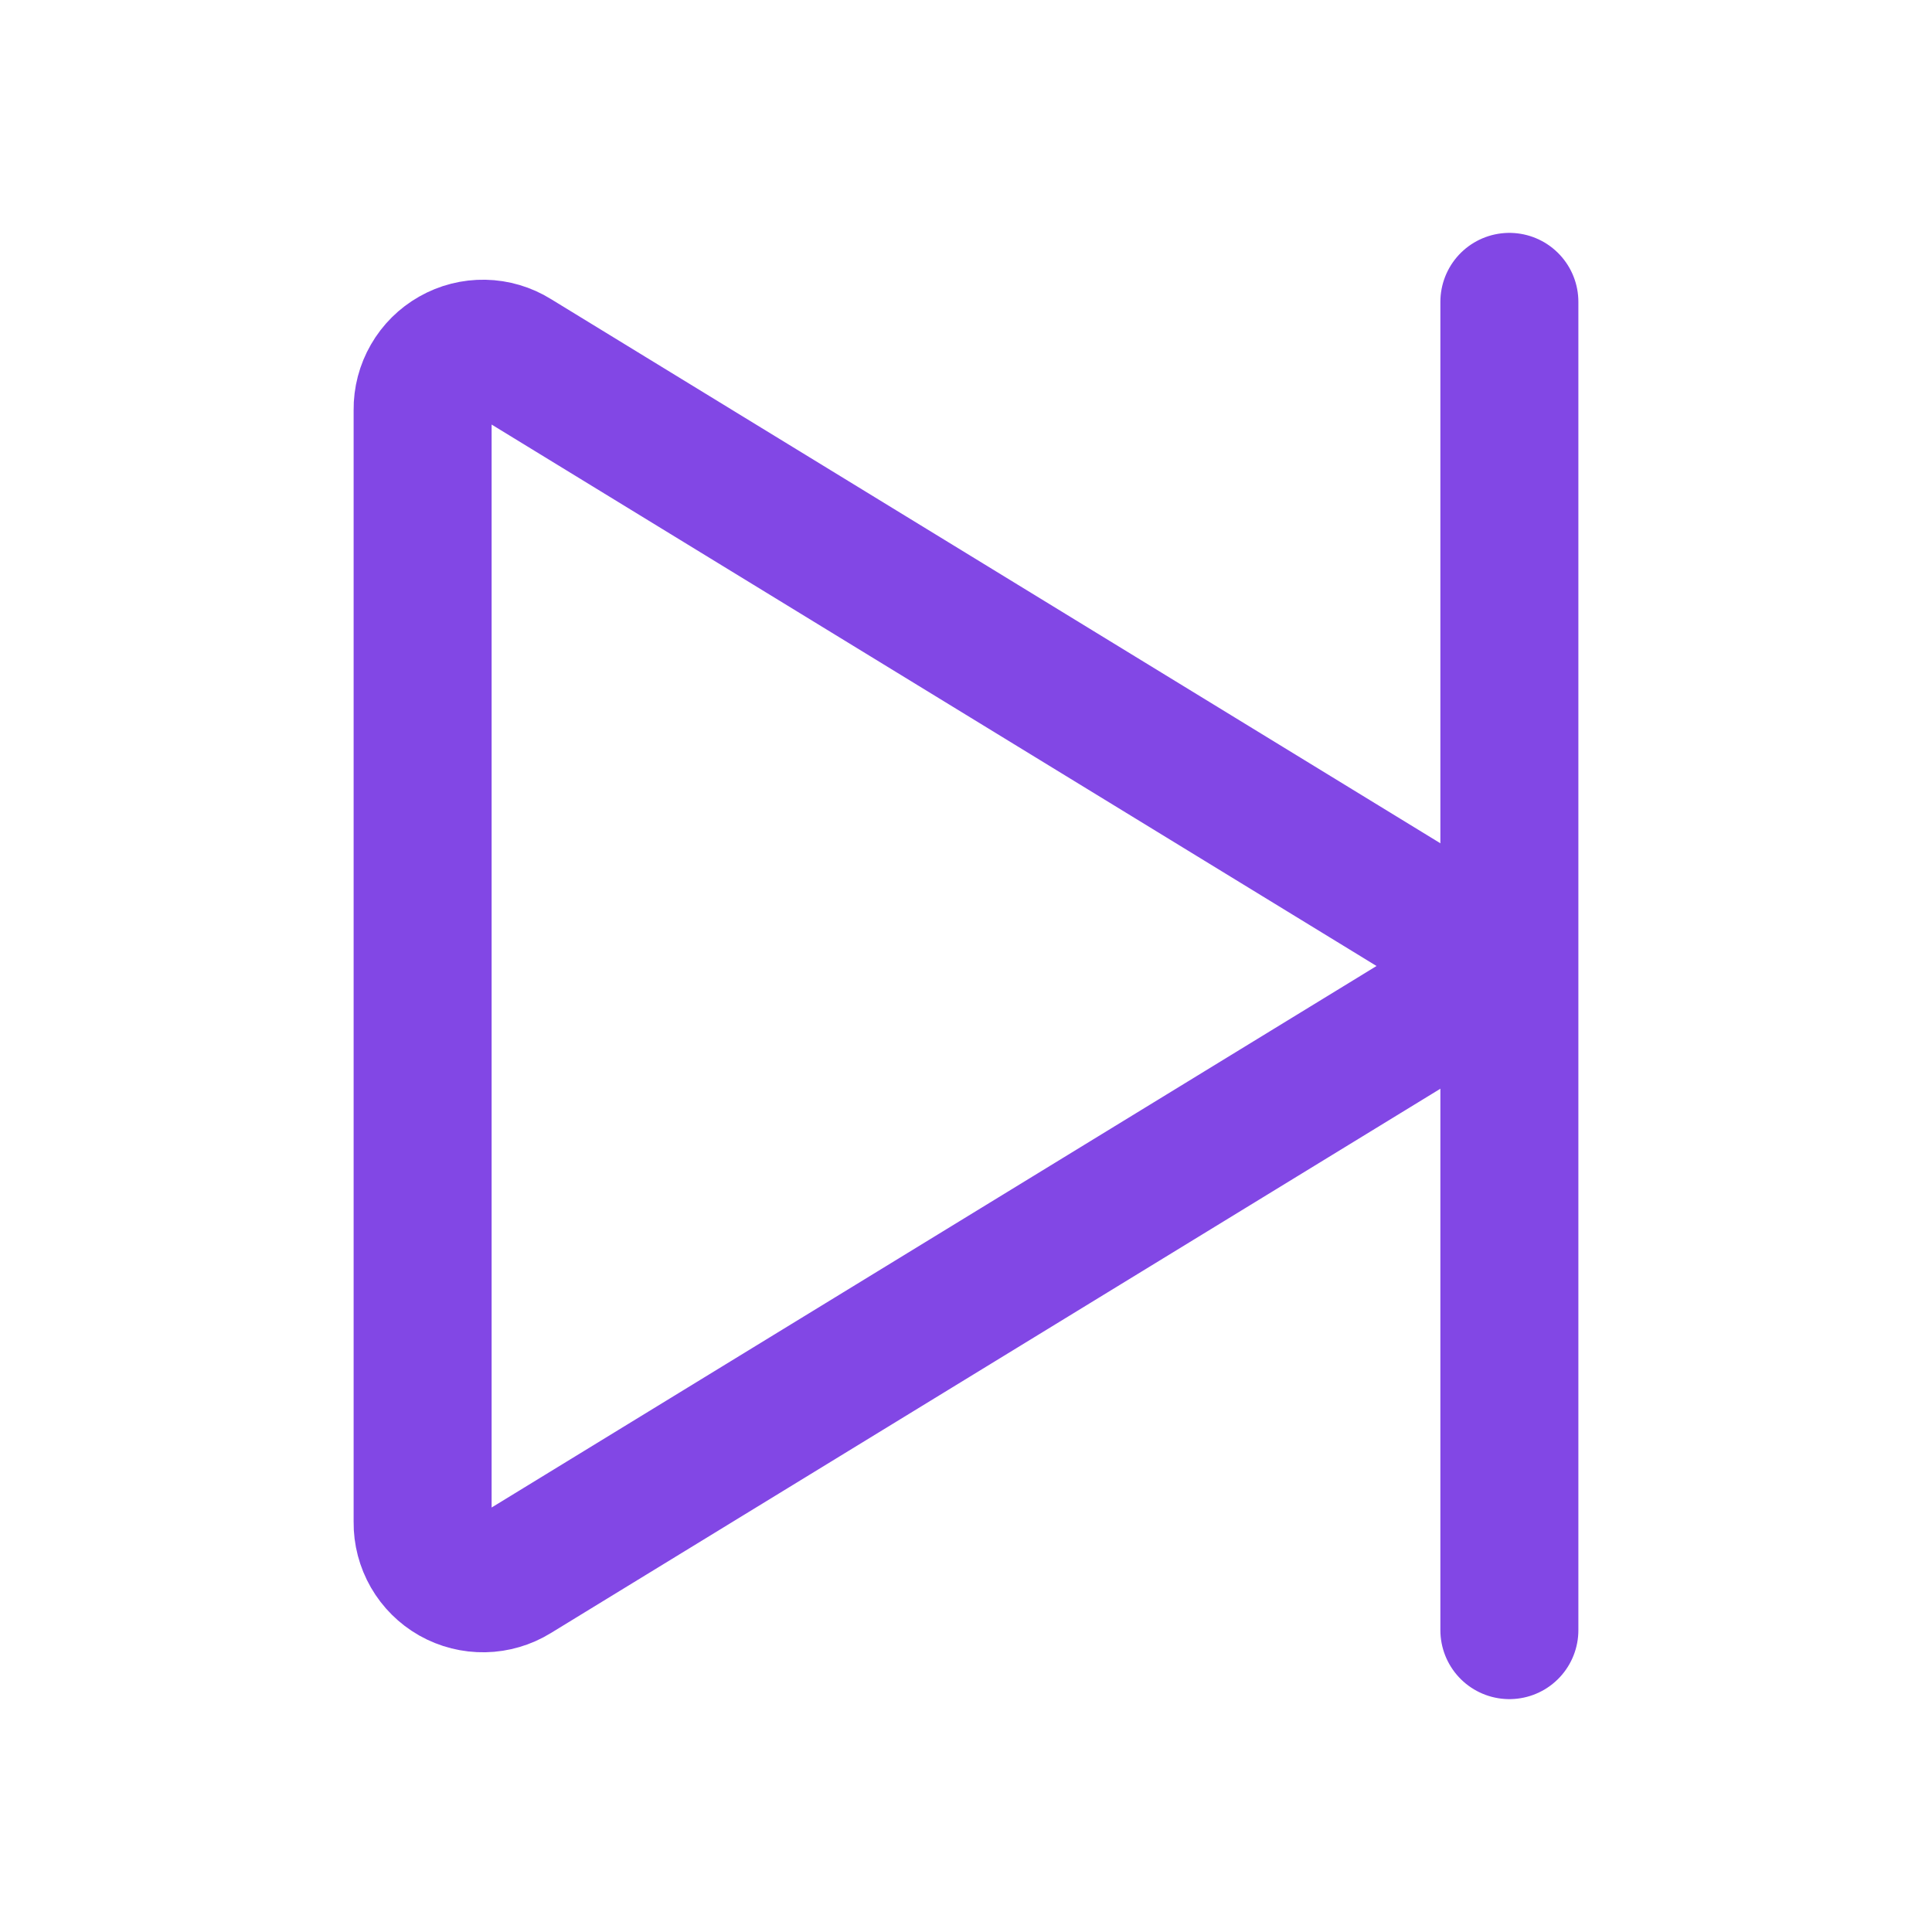 <svg width="28" height="28" viewBox="0 0 28 28" fill="none" xmlns="http://www.w3.org/2000/svg">
<path d="M20.65 13.256L7.459 5.185C7.326 5.102 7.173 5.057 7.017 5.054C6.86 5.051 6.706 5.09 6.569 5.168C6.433 5.245 6.32 5.357 6.242 5.493C6.164 5.628 6.123 5.783 6.125 5.939V22.061C6.123 22.218 6.164 22.372 6.242 22.508C6.32 22.643 6.433 22.756 6.569 22.833C6.706 22.91 6.86 22.949 7.017 22.946C7.173 22.943 7.326 22.898 7.459 22.816L20.65 14.744C20.777 14.665 20.881 14.556 20.954 14.426C21.026 14.296 21.064 14.149 21.064 14C21.064 13.851 21.026 13.705 20.954 13.575C20.881 13.444 20.777 13.335 20.65 13.256Z" stroke="#8247E5" stroke-width="2" stroke-linecap="round" stroke-linejoin="round"/>
<path d="M21.875 4.375V23.625" stroke="#8247E5" stroke-width="2" stroke-linecap="round" stroke-linejoin="round"/>
</svg>
